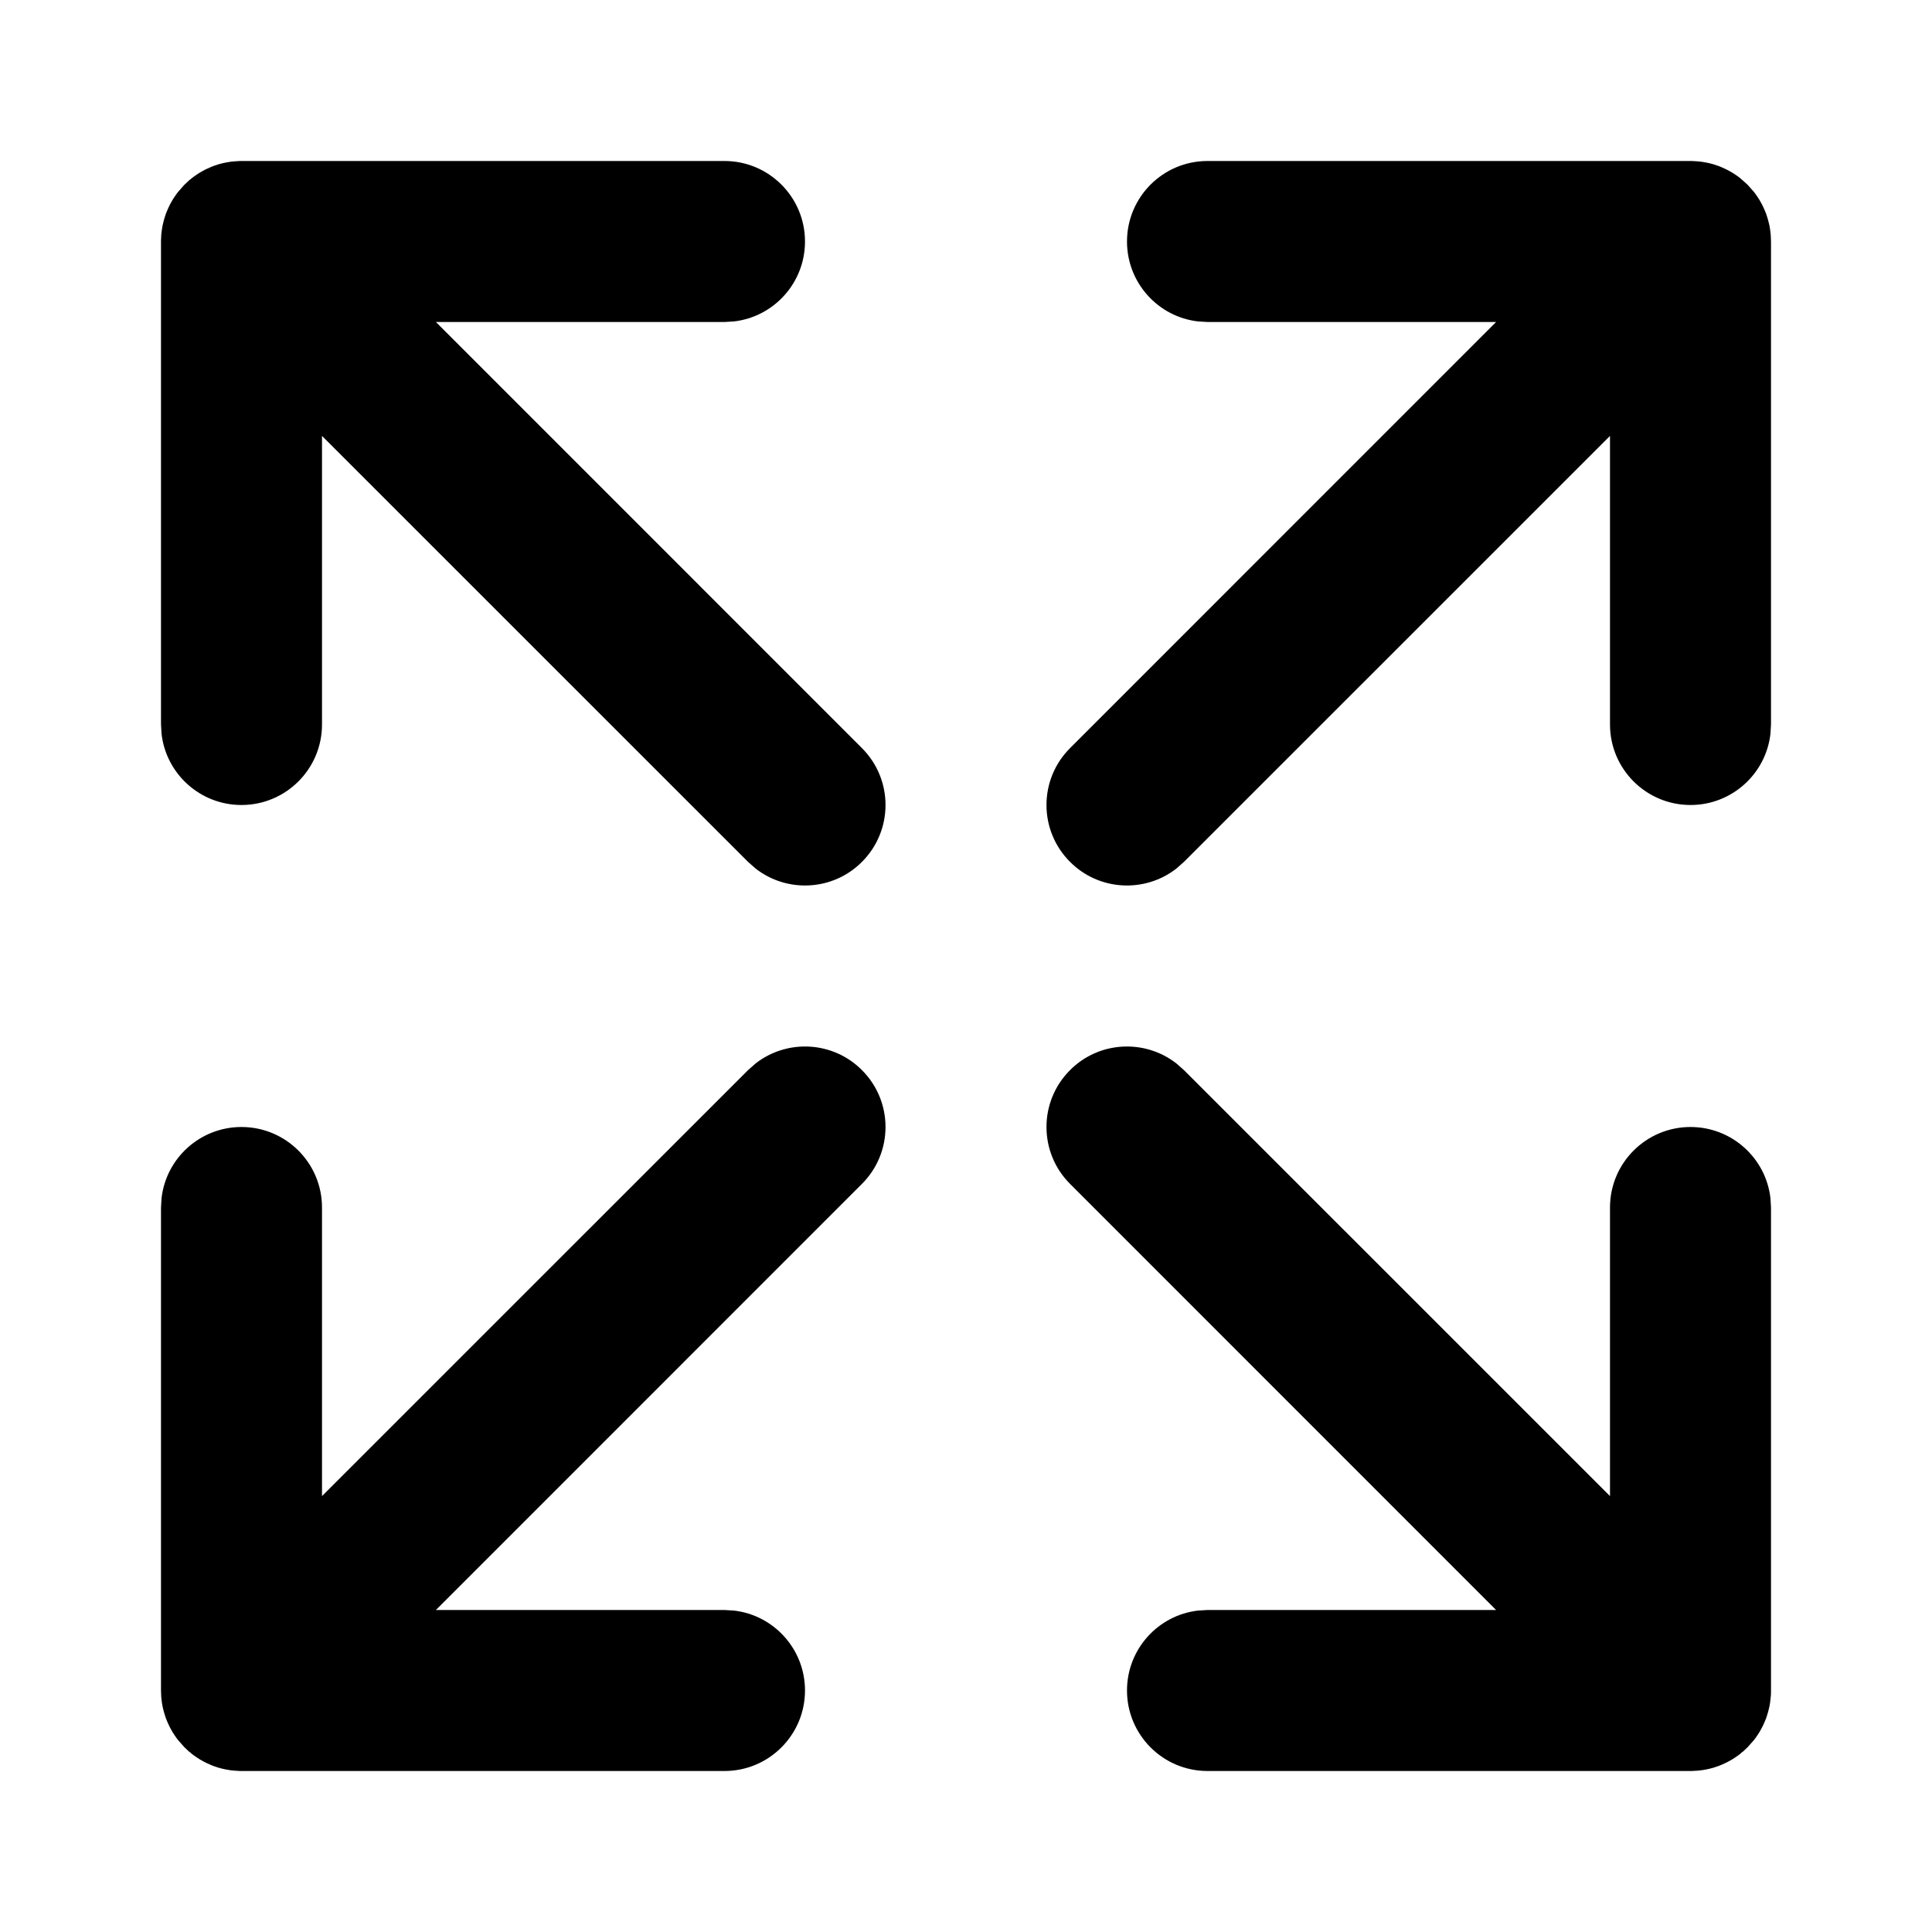 <svg xmlns="http://www.w3.org/2000/svg" width="24" height="24" viewBox="0 0 24 24">
  <path d="M9.387,13.21 C9.779,12.905 10.347,12.932 10.707,13.293 C11.098,13.683 11.098,14.317 10.707,14.707 L10.707,14.707 L5.415,20 L9,20 L9.117,20.007 C9.614,20.064 10,20.487 10,21 C10,21.552 9.552,22 9,22 L9,22 L3,22 C2.994,22 2.987,22 2.982,22 C2.96,21.999 2.938,21.998 2.916,21.996 L2.916,21.996 L2.883,21.993 C2.871,21.992 2.858,21.99 2.846,21.988 L2.846,21.988 L2.824,21.984 L2.824,21.984 L2.801,21.98 C2.777,21.975 2.753,21.97 2.729,21.963 L2.708,21.957 L2.708,21.957 L2.688,21.95 C2.668,21.944 2.648,21.937 2.629,21.929 L2.629,21.929 L2.577,21.906 C2.556,21.897 2.536,21.886 2.516,21.875 L2.516,21.875 L2.479,21.854 C2.454,21.838 2.429,21.822 2.405,21.804 L2.405,21.804 L2.385,21.789 L2.349,21.757 L2.362,21.769 L2.347,21.758 L2.347,21.758 L2.293,21.707 L2.329,21.739 L2.289,21.703 L2.289,21.703 L2.213,21.617 L2.213,21.617 L2.196,21.595 C2.178,21.571 2.162,21.546 2.146,21.521 C2.139,21.509 2.131,21.496 2.125,21.484 C2.114,21.464 2.103,21.444 2.094,21.423 L2.094,21.423 L2.071,21.371 C2.063,21.352 2.056,21.332 2.05,21.312 C2.045,21.297 2.04,21.281 2.036,21.266 C2.03,21.244 2.025,21.223 2.02,21.201 C2.017,21.183 2.014,21.166 2.011,21.149 L2.011,21.149 L2.003,21.081 L2,21 L2,15 L2.007,14.883 C2.064,14.386 2.487,14 3,14 C3.552,14 4,14.448 4,15 L4,15 L4,18.585 L9.293,13.293 Z M14.613,13.21 L14.707,13.293 L20,18.585 L20,15 C20,14.448 20.448,14 21,14 C21.513,14 21.936,14.386 21.993,14.883 L22,15 L22,21 L22,21.018 L21.999,21.054 L21.999,21.054 L21.997,21.075 L21.989,21.149 L21.989,21.149 C21.986,21.166 21.983,21.183 21.98,21.201 C21.975,21.223 21.97,21.244 21.964,21.266 C21.96,21.281 21.955,21.297 21.95,21.312 C21.944,21.332 21.937,21.352 21.929,21.371 L21.906,21.423 L21.906,21.423 C21.897,21.444 21.886,21.464 21.875,21.484 C21.869,21.496 21.861,21.509 21.854,21.521 C21.838,21.546 21.822,21.571 21.804,21.595 L21.787,21.617 L21.787,21.617 L21.711,21.703 L21.711,21.703 L21.67,21.739 L21.707,21.707 L21.653,21.758 L21.653,21.758 L21.637,21.769 L21.625,21.78 L21.625,21.78 L21.615,21.789 L21.595,21.804 L21.595,21.804 C21.571,21.822 21.546,21.838 21.521,21.854 L21.484,21.875 L21.484,21.875 C21.464,21.886 21.444,21.897 21.423,21.906 L21.371,21.929 L21.371,21.929 C21.352,21.937 21.332,21.944 21.312,21.95 L21.292,21.957 L21.292,21.957 L21.271,21.963 C21.247,21.97 21.223,21.975 21.199,21.98 L21.176,21.984 L21.176,21.984 L21.154,21.988 C21.142,21.99 21.129,21.992 21.117,21.993 L21.084,21.996 C21.062,21.998 21.04,21.999 21.018,22 C21.013,22 21.006,22 21,22 L15,22 C14.448,22 14,21.552 14,21 C14,20.487 14.386,20.064 14.883,20.007 L15,20 L18.585,20 L13.293,14.707 C12.902,14.317 12.902,13.683 13.293,13.293 C13.653,12.932 14.221,12.905 14.613,13.21 Z M9,2 C9.552,2 10,2.448 10,3 C10,3.513 9.614,3.936 9.117,3.993 L9,4 L5.415,4 L10.707,9.293 C11.098,9.683 11.098,10.317 10.707,10.707 C10.347,11.068 9.779,11.095 9.387,10.79 L9.293,10.707 L4,5.415 L4,9 C4,9.552 3.552,10 3,10 C2.487,10 2.064,9.614 2.007,9.117 L2,9 L2,2.982 L2.001,2.946 L2.001,2.981 L2.003,2.918 L2.011,2.851 L2.011,2.851 C2.014,2.834 2.017,2.817 2.02,2.799 C2.025,2.777 2.03,2.756 2.036,2.734 C2.04,2.719 2.045,2.703 2.05,2.688 C2.056,2.668 2.063,2.648 2.071,2.629 L2.094,2.577 L2.094,2.577 C2.103,2.556 2.114,2.536 2.125,2.516 C2.131,2.504 2.139,2.491 2.146,2.479 C2.162,2.454 2.178,2.429 2.196,2.405 L2.213,2.383 L2.213,2.383 L2.289,2.297 L2.289,2.297 L2.349,2.242 L2.293,2.293 L2.347,2.242 L2.347,2.242 L2.362,2.23 L2.375,2.22 L2.375,2.22 L2.385,2.211 L2.405,2.196 L2.405,2.196 C2.429,2.178 2.454,2.162 2.479,2.146 L2.516,2.125 L2.516,2.125 C2.536,2.114 2.556,2.103 2.577,2.094 L2.629,2.071 L2.629,2.071 C2.648,2.063 2.668,2.056 2.688,2.05 L2.708,2.043 L2.708,2.043 L2.729,2.037 C2.753,2.03 2.777,2.025 2.801,2.02 L2.824,2.016 L2.824,2.016 L2.846,2.012 C2.858,2.01 2.871,2.008 2.883,2.007 L2.916,2.004 C2.938,2.002 2.96,2.001 2.982,2 L9,2 Z M21.018,2 C21.04,2.001 21.062,2.002 21.084,2.004 L21.084,2.004 L21.117,2.007 C21.129,2.008 21.142,2.01 21.154,2.012 L21.154,2.012 L21.176,2.016 L21.176,2.016 L21.199,2.02 C21.223,2.025 21.247,2.03 21.271,2.037 L21.292,2.043 L21.292,2.043 L21.312,2.05 C21.332,2.056 21.352,2.063 21.371,2.071 L21.371,2.071 L21.423,2.094 C21.444,2.103 21.464,2.114 21.484,2.125 L21.484,2.125 L21.521,2.146 C21.546,2.162 21.571,2.178 21.595,2.196 L21.595,2.196 L21.615,2.211 L21.625,2.22 L21.625,2.22 L21.637,2.23 L21.623,2.219 L21.65,2.242 L21.711,2.297 L21.711,2.297 L21.787,2.383 L21.787,2.383 L21.804,2.405 C21.822,2.429 21.838,2.454 21.854,2.479 C21.861,2.491 21.869,2.504 21.875,2.516 C21.886,2.536 21.897,2.556 21.906,2.577 L21.906,2.577 L21.929,2.629 C21.937,2.648 21.944,2.668 21.95,2.688 C21.955,2.703 21.96,2.719 21.964,2.734 C21.97,2.756 21.975,2.777 21.98,2.799 C21.983,2.817 21.986,2.834 21.989,2.851 L21.989,2.851 L21.996,2.911 L21.996,2.911 L21.996,2.919 L21.997,2.921 L21.997,2.924 L21.998,2.946 L21.999,2.981 L22,3 L22,9 L21.993,9.117 C21.936,9.614 21.513,10 21,10 C20.448,10 20,9.552 20,9 L20,9 L20,5.415 L14.707,10.707 L14.613,10.79 C14.221,11.095 13.653,11.068 13.293,10.707 C12.902,10.317 12.902,9.683 13.293,9.293 L13.293,9.293 L18.585,4 L15,4 L14.883,3.993 C14.386,3.936 14,3.513 14,3 C14,2.448 14.448,2 15,2 L15,2 Z"/>
</svg>
